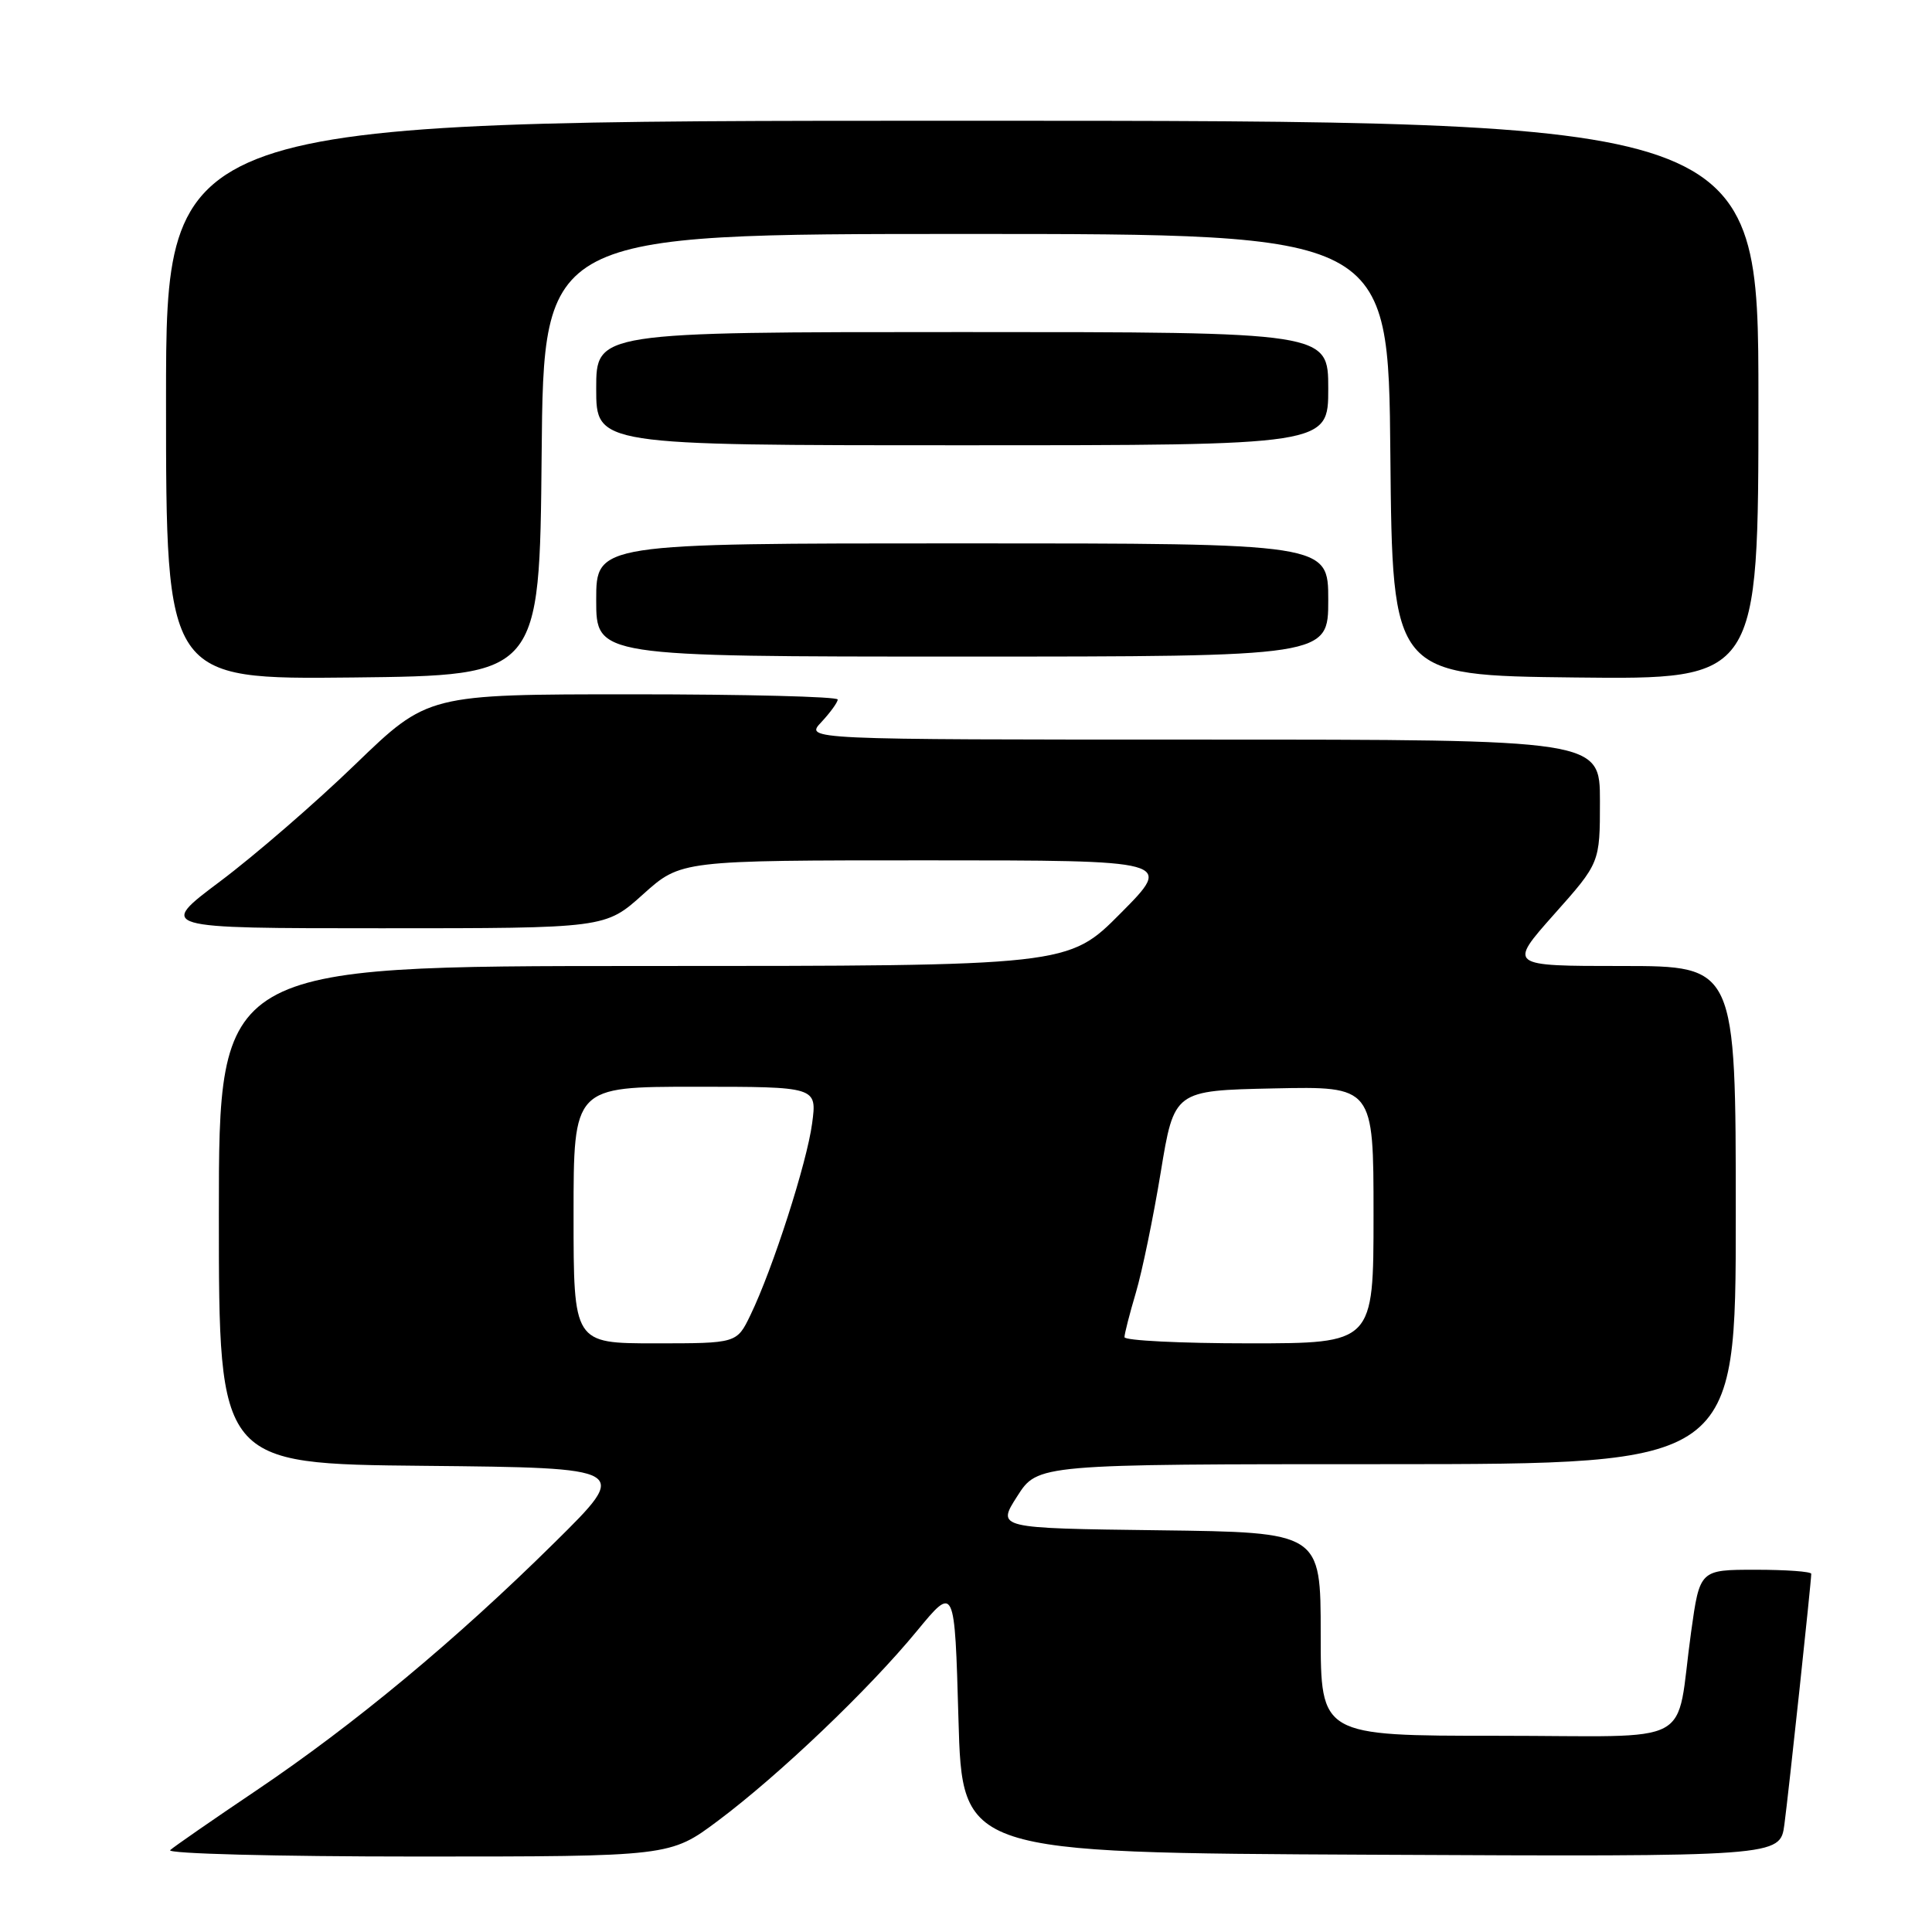 <?xml version="1.0" encoding="UTF-8" standalone="no"?>
<!DOCTYPE svg PUBLIC "-//W3C//DTD SVG 1.1//EN" "http://www.w3.org/Graphics/SVG/1.1/DTD/svg11.dtd" >
<svg xmlns="http://www.w3.org/2000/svg" xmlns:xlink="http://www.w3.org/1999/xlink" version="1.1" viewBox="0 0 256 256">
 <g >
 <path fill="currentColor"
d=" M 95.15 241.25 C 103.26 235.18 115.09 223.90 121.50 216.11 C 126.50 210.04 126.50 210.04 127.00 227.77 C 127.50 245.50 127.50 245.50 181.69 245.76 C 235.87 246.02 235.87 246.02 236.44 241.76 C 237.01 237.51 240.00 209.57 240.00 208.54 C 240.00 208.24 236.68 208.00 232.62 208.00 C 225.23 208.00 225.23 208.00 224.08 216.25 C 221.92 231.79 225.26 230.00 198.42 230.00 C 175.00 230.00 175.00 230.00 175.00 216.52 C 175.00 203.04 175.00 203.04 153.54 202.77 C 132.07 202.50 132.07 202.50 134.79 198.26 C 137.50 194.01 137.50 194.01 183.75 194.01 C 230.00 194.00 230.00 194.00 230.00 161.00 C 230.00 128.00 230.00 128.00 214.92 128.00 C 199.85 128.00 199.85 128.00 205.92 121.16 C 212.00 114.33 212.00 114.33 212.00 106.16 C 212.00 98.00 212.00 98.00 159.33 98.00 C 106.65 98.00 106.65 98.00 108.83 95.69 C 110.02 94.41 111.00 93.06 111.00 92.69 C 111.00 92.31 98.78 92.00 83.84 92.00 C 56.69 92.00 56.69 92.00 47.09 101.27 C 41.82 106.37 33.76 113.34 29.19 116.77 C 20.88 123.00 20.88 123.00 50.54 123.00 C 80.21 123.00 80.21 123.00 85.21 118.50 C 90.22 114.00 90.22 114.00 122.83 114.00 C 155.45 114.00 155.45 114.00 148.50 121.00 C 141.55 128.00 141.55 128.00 85.28 128.00 C 29.00 128.00 29.00 128.00 29.00 160.98 C 29.00 193.97 29.00 193.97 56.25 194.23 C 83.50 194.50 83.50 194.50 73.50 204.38 C 60.43 217.30 46.99 228.46 34.00 237.22 C 28.22 241.11 23.07 244.68 22.55 245.15 C 22.02 245.62 36.63 246.00 55.20 246.00 C 88.80 246.00 88.80 246.00 95.15 241.25 Z  M 71.77 60.25 C 72.03 31.00 72.03 31.00 128.00 31.00 C 183.97 31.00 183.97 31.00 184.23 60.25 C 184.50 89.50 184.50 89.50 208.75 89.77 C 233.00 90.04 233.00 90.04 233.00 53.02 C 233.00 16.00 233.00 16.00 127.50 16.00 C 22.00 16.00 22.00 16.00 22.00 53.02 C 22.00 90.03 22.00 90.03 46.75 89.77 C 71.50 89.50 71.50 89.50 71.77 60.25 Z  M 176.00 79.50 C 176.00 72.00 176.00 72.00 127.50 72.00 C 79.00 72.00 79.00 72.00 79.00 79.50 C 79.00 87.00 79.00 87.00 127.50 87.00 C 176.00 87.00 176.00 87.00 176.00 79.50 Z  M 176.00 51.50 C 176.00 44.00 176.00 44.00 127.50 44.00 C 79.00 44.00 79.00 44.00 79.00 51.50 C 79.00 59.00 79.00 59.00 127.50 59.00 C 176.00 59.00 176.00 59.00 176.00 51.50 Z  M 76.00 161.00 C 76.00 144.00 76.00 144.00 92.13 144.00 C 108.26 144.00 108.26 144.00 107.61 148.86 C 106.92 154.08 102.40 168.13 99.44 174.25 C 97.63 178.00 97.63 178.00 86.81 178.00 C 76.00 178.00 76.00 178.00 76.00 161.00 Z  M 149.00 177.18 C 149.00 176.73 149.68 174.08 150.51 171.28 C 151.34 168.48 152.82 161.31 153.80 155.35 C 155.58 144.50 155.58 144.50 168.79 144.22 C 182.00 143.94 182.00 143.94 182.00 160.97 C 182.00 178.00 182.00 178.00 165.50 178.00 C 156.43 178.00 149.00 177.63 149.00 177.18 Z "/>
</g>
</svg>